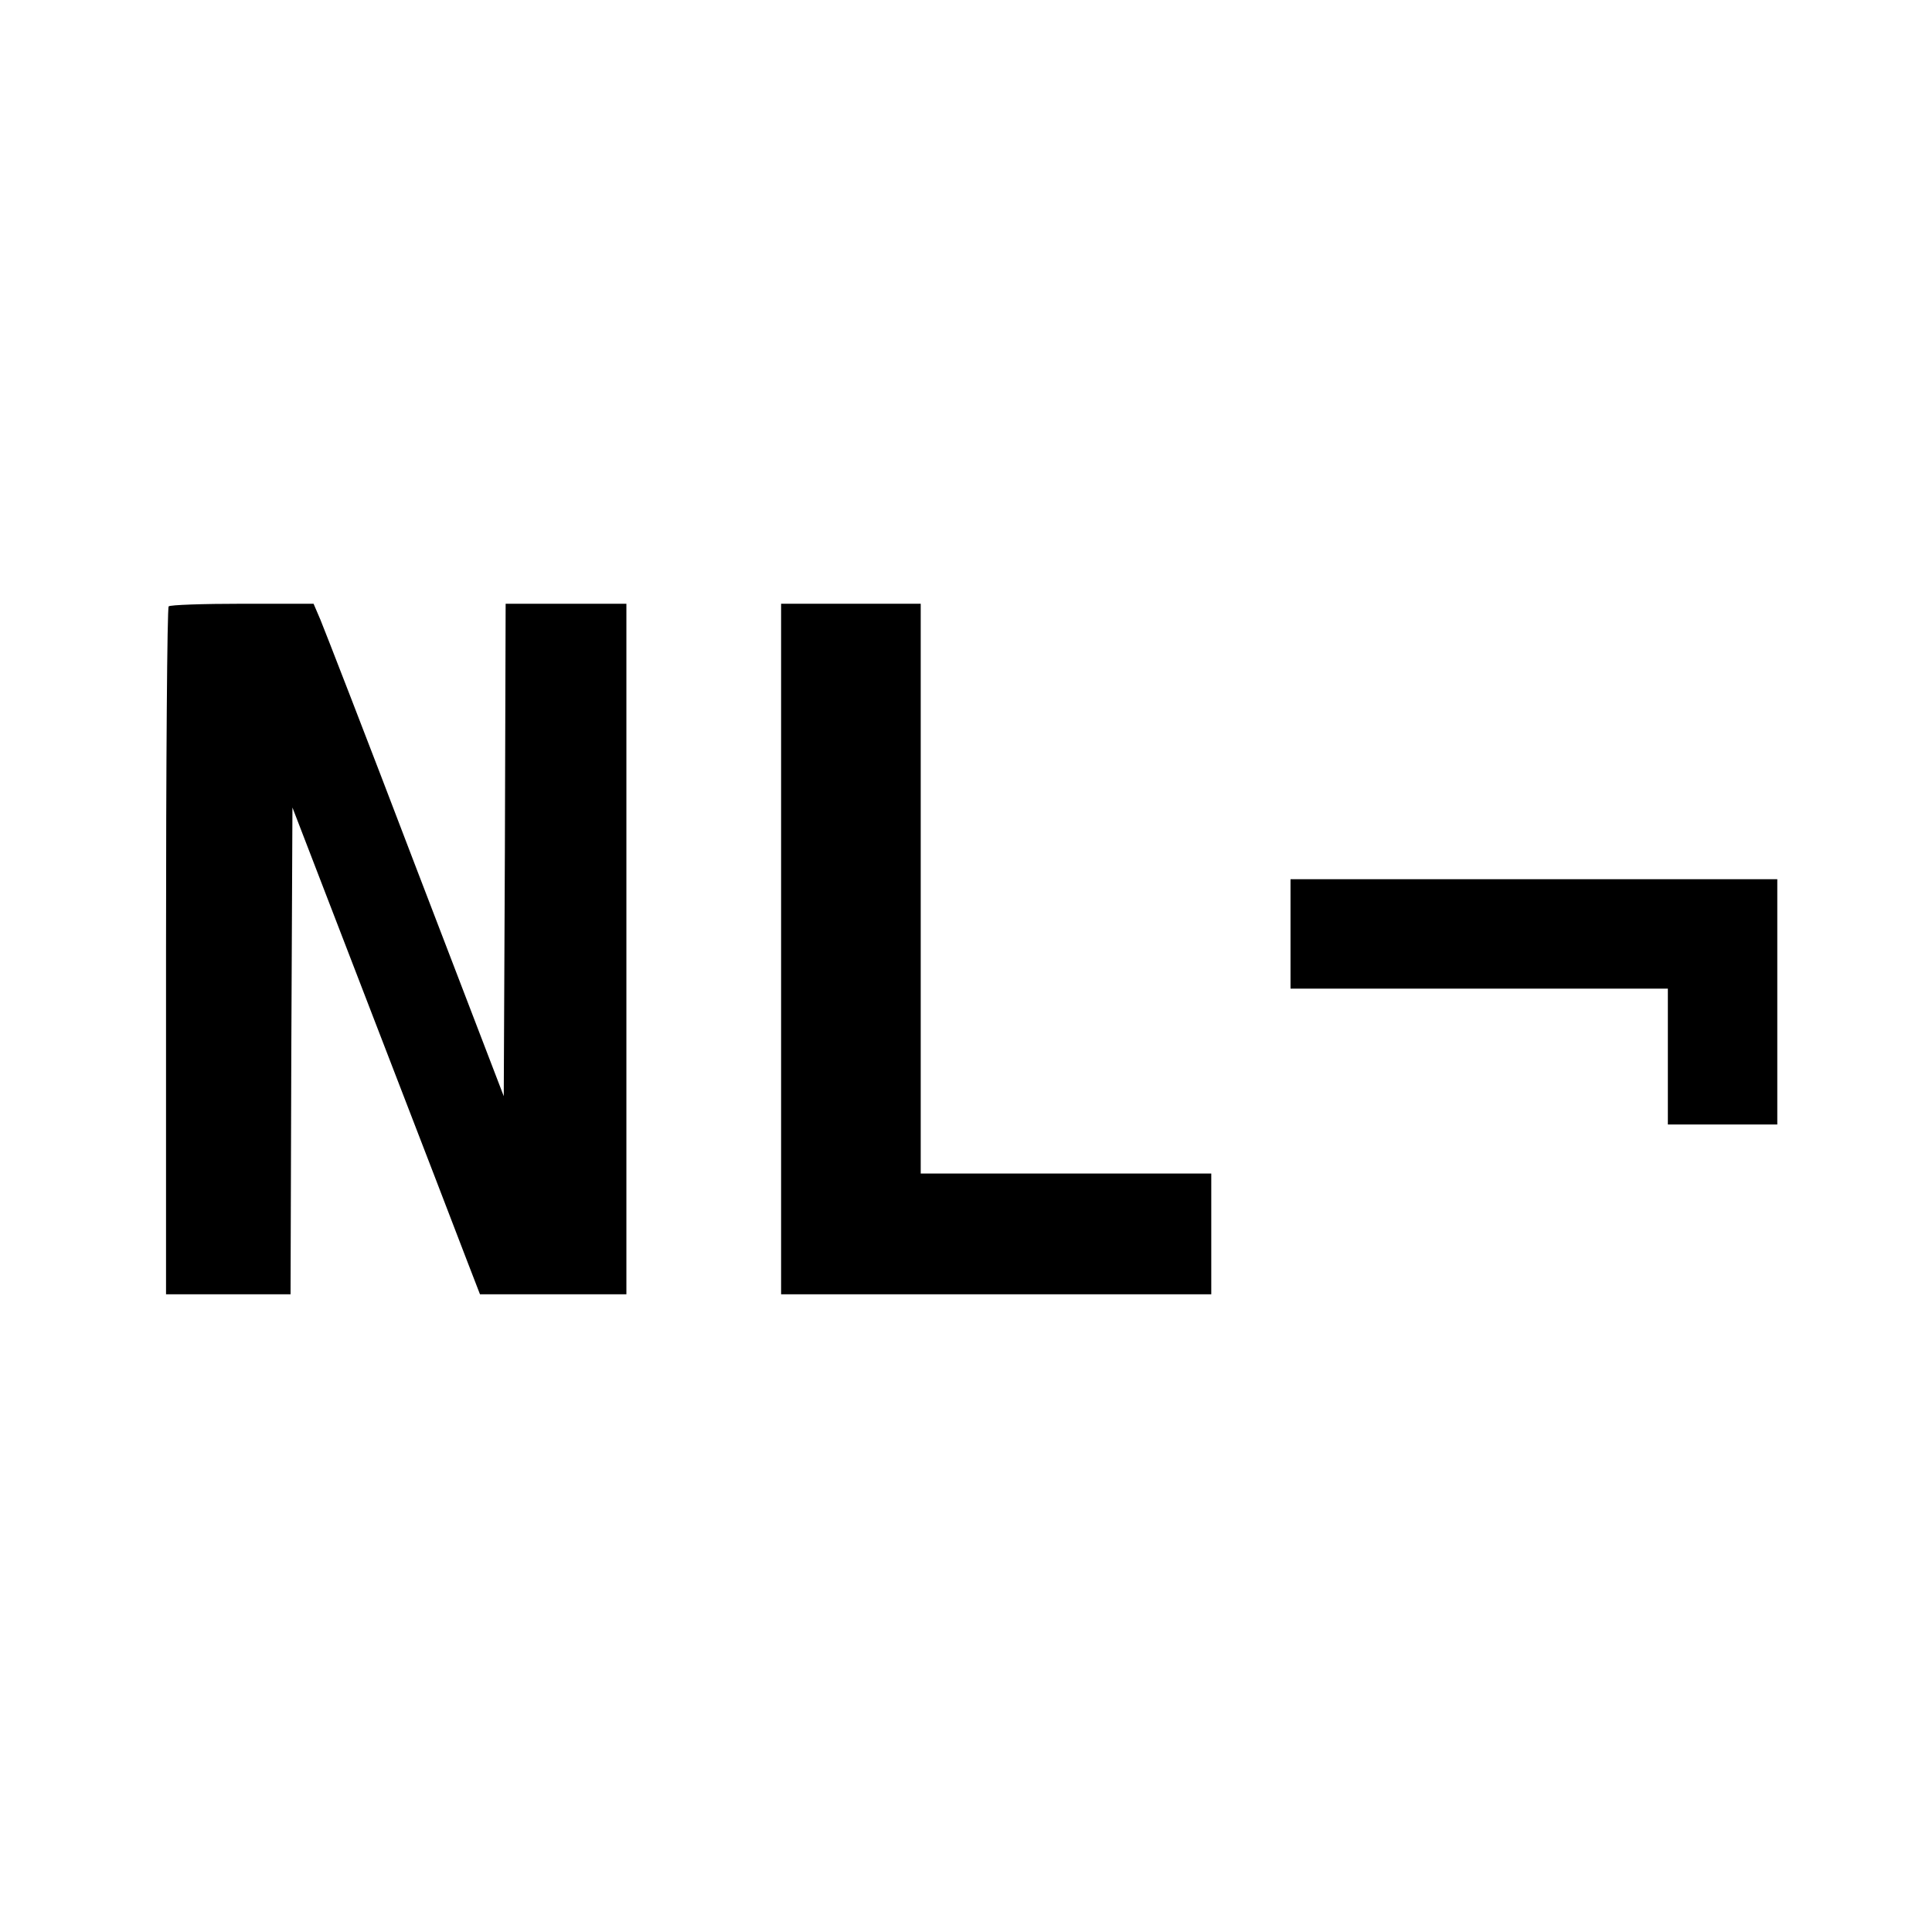 <?xml version="1.0" standalone="no"?>
<!DOCTYPE svg PUBLIC "-//W3C//DTD SVG 20010904//EN"
 "http://www.w3.org/TR/2001/REC-SVG-20010904/DTD/svg10.dtd">
<svg version="1.0" xmlns="http://www.w3.org/2000/svg"
 width="512pt" height="512pt" viewBox="0 0 512 512"
 preserveAspectRatio="xMidYMid meet">
<g transform="translate(0,512) scale(0.1,-0.1)"
fill="#000000" stroke="none">
<path d="M447 3513 c-4 -3 -7 -415 -7 -915 l0 -908 165 0 165 0 2 645 3 645
215 -558 c118 -306 230 -596 248 -644 l34 -88 194 0 194 0 0 915 0 915 -160 0
-160 0 -2 -652 -3 -653 -234 610 c-128 336 -242 629 -252 653 l-18 42 -189 0
c-104 0 -192 -3 -195 -7z"/>
<path d="M2070 2605 l0 -915 570 0 570 0 0 160 0 160 -385 0 -385 0 0 755 0
755 -185 0 -185 0 0 -915z"/>
<path d="M3420 2645 l0 -145 500 0 500 0 0 -180 0 -180 145 0 145 0 0 325 0
325 -645 0 -645 0 0 -145z"/>
</g>
</svg>
